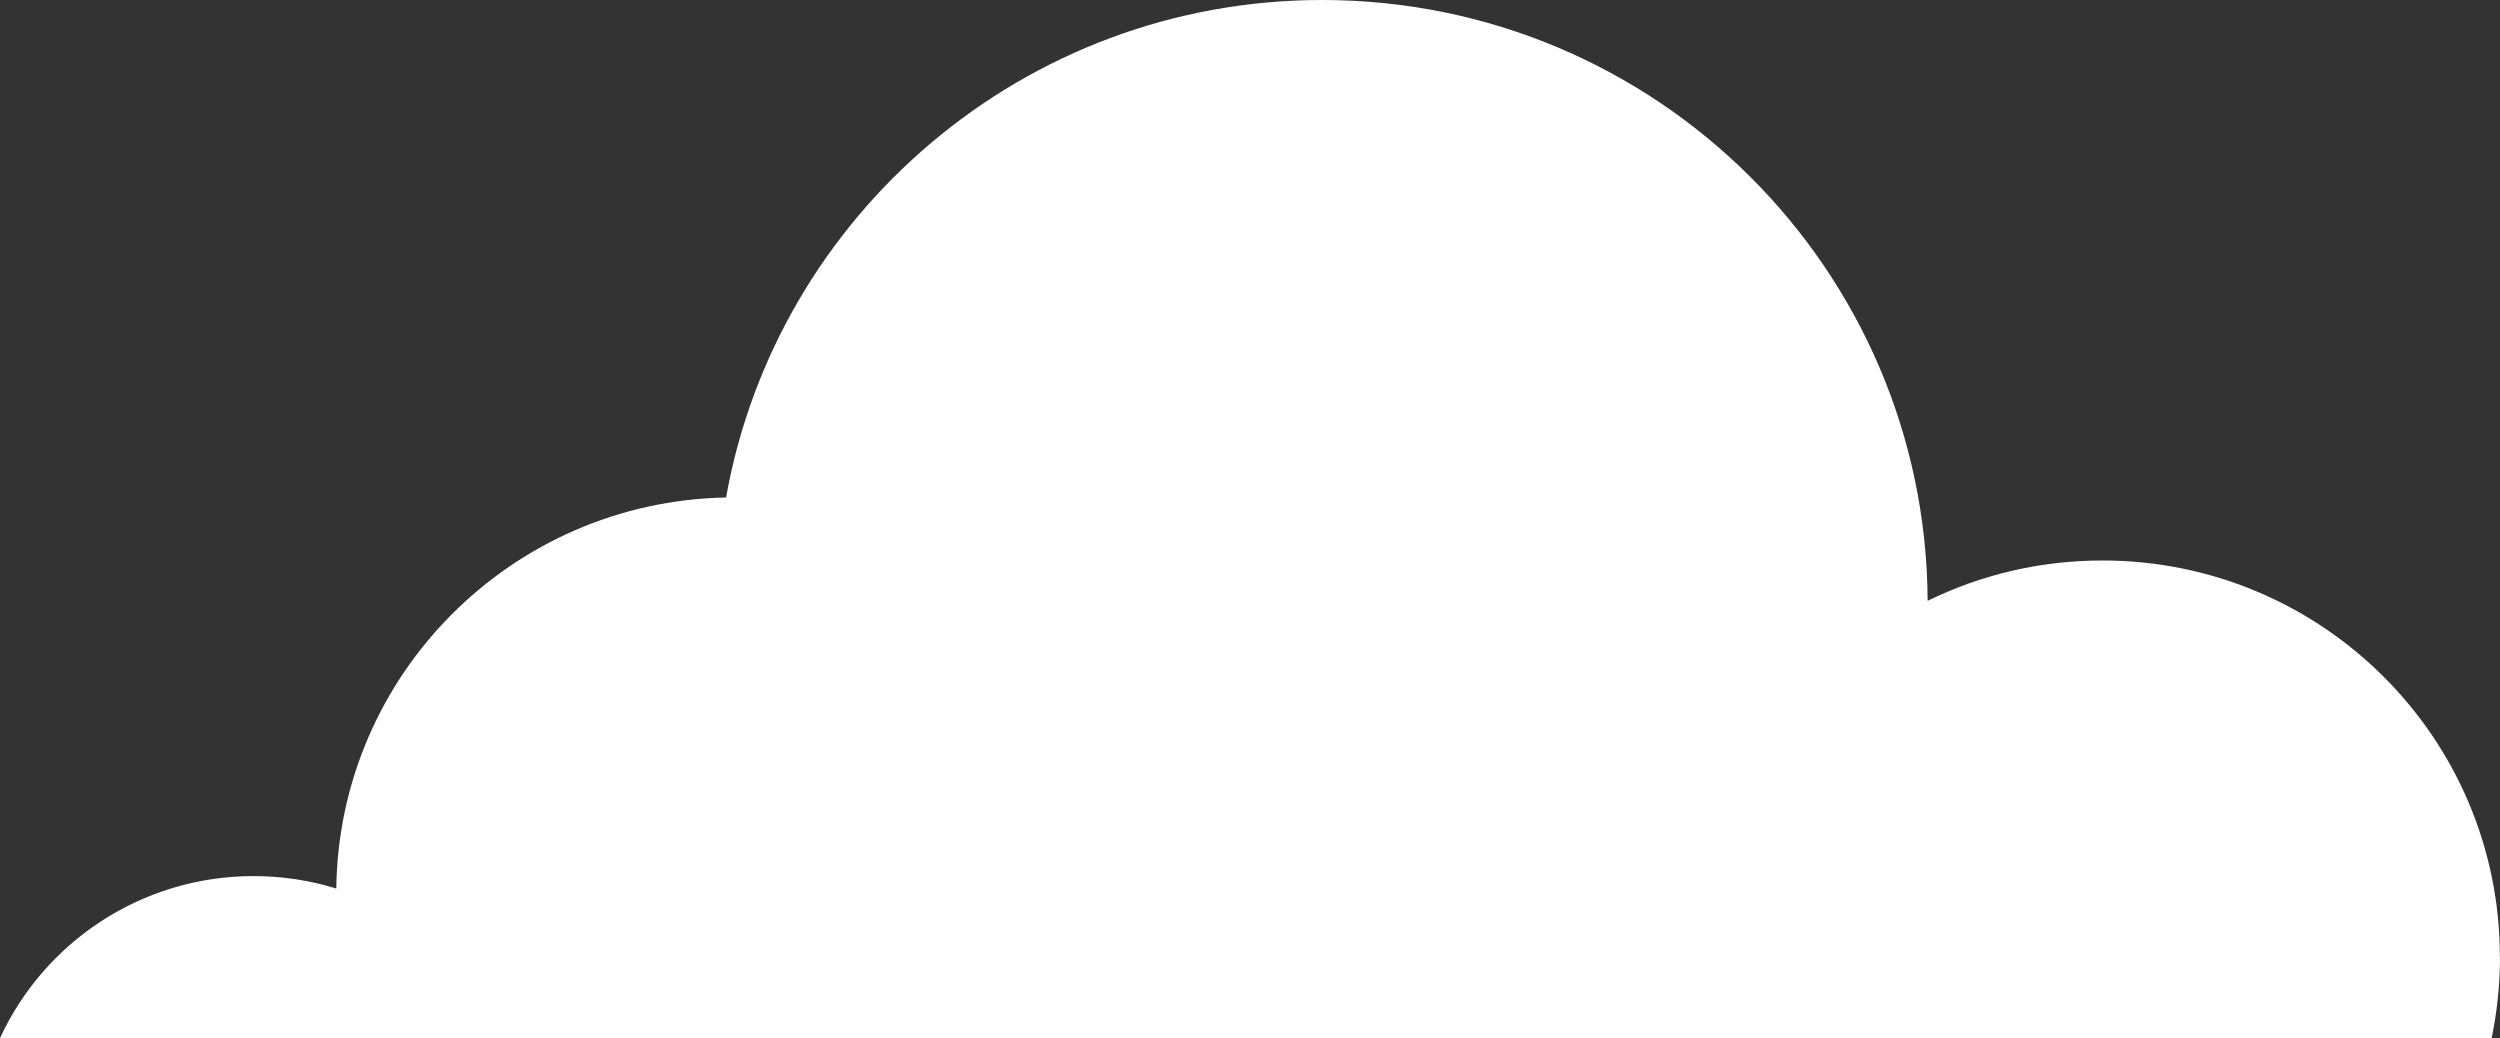 <?xml version="1.0" encoding="UTF-8"?>
<svg xmlns="http://www.w3.org/2000/svg" width="236" height="98" viewBox="0 0 236 98" fill="none">
  <rect x="0" y="0" width="236" height="98" fill="#333333" stroke="none"/>
  <path d="M236 90.317C236 92.952 235.723 95.517 235.212 98H0C4.164 88.966 13.321 82.703 23.944 82.703C26.669 82.703 29.284 83.117 31.746 83.876C31.995 63.683 48.318 47.338 68.541 46.965C73.3 20.276 96.691 0 124.813 0C156.282 0 181.817 25.366 181.969 56.717C186.949 54.276 192.551 52.91 198.472 52.91C219.193 52.91 235.986 69.655 235.986 90.317H236Z" fill="white"></path>
</svg>

